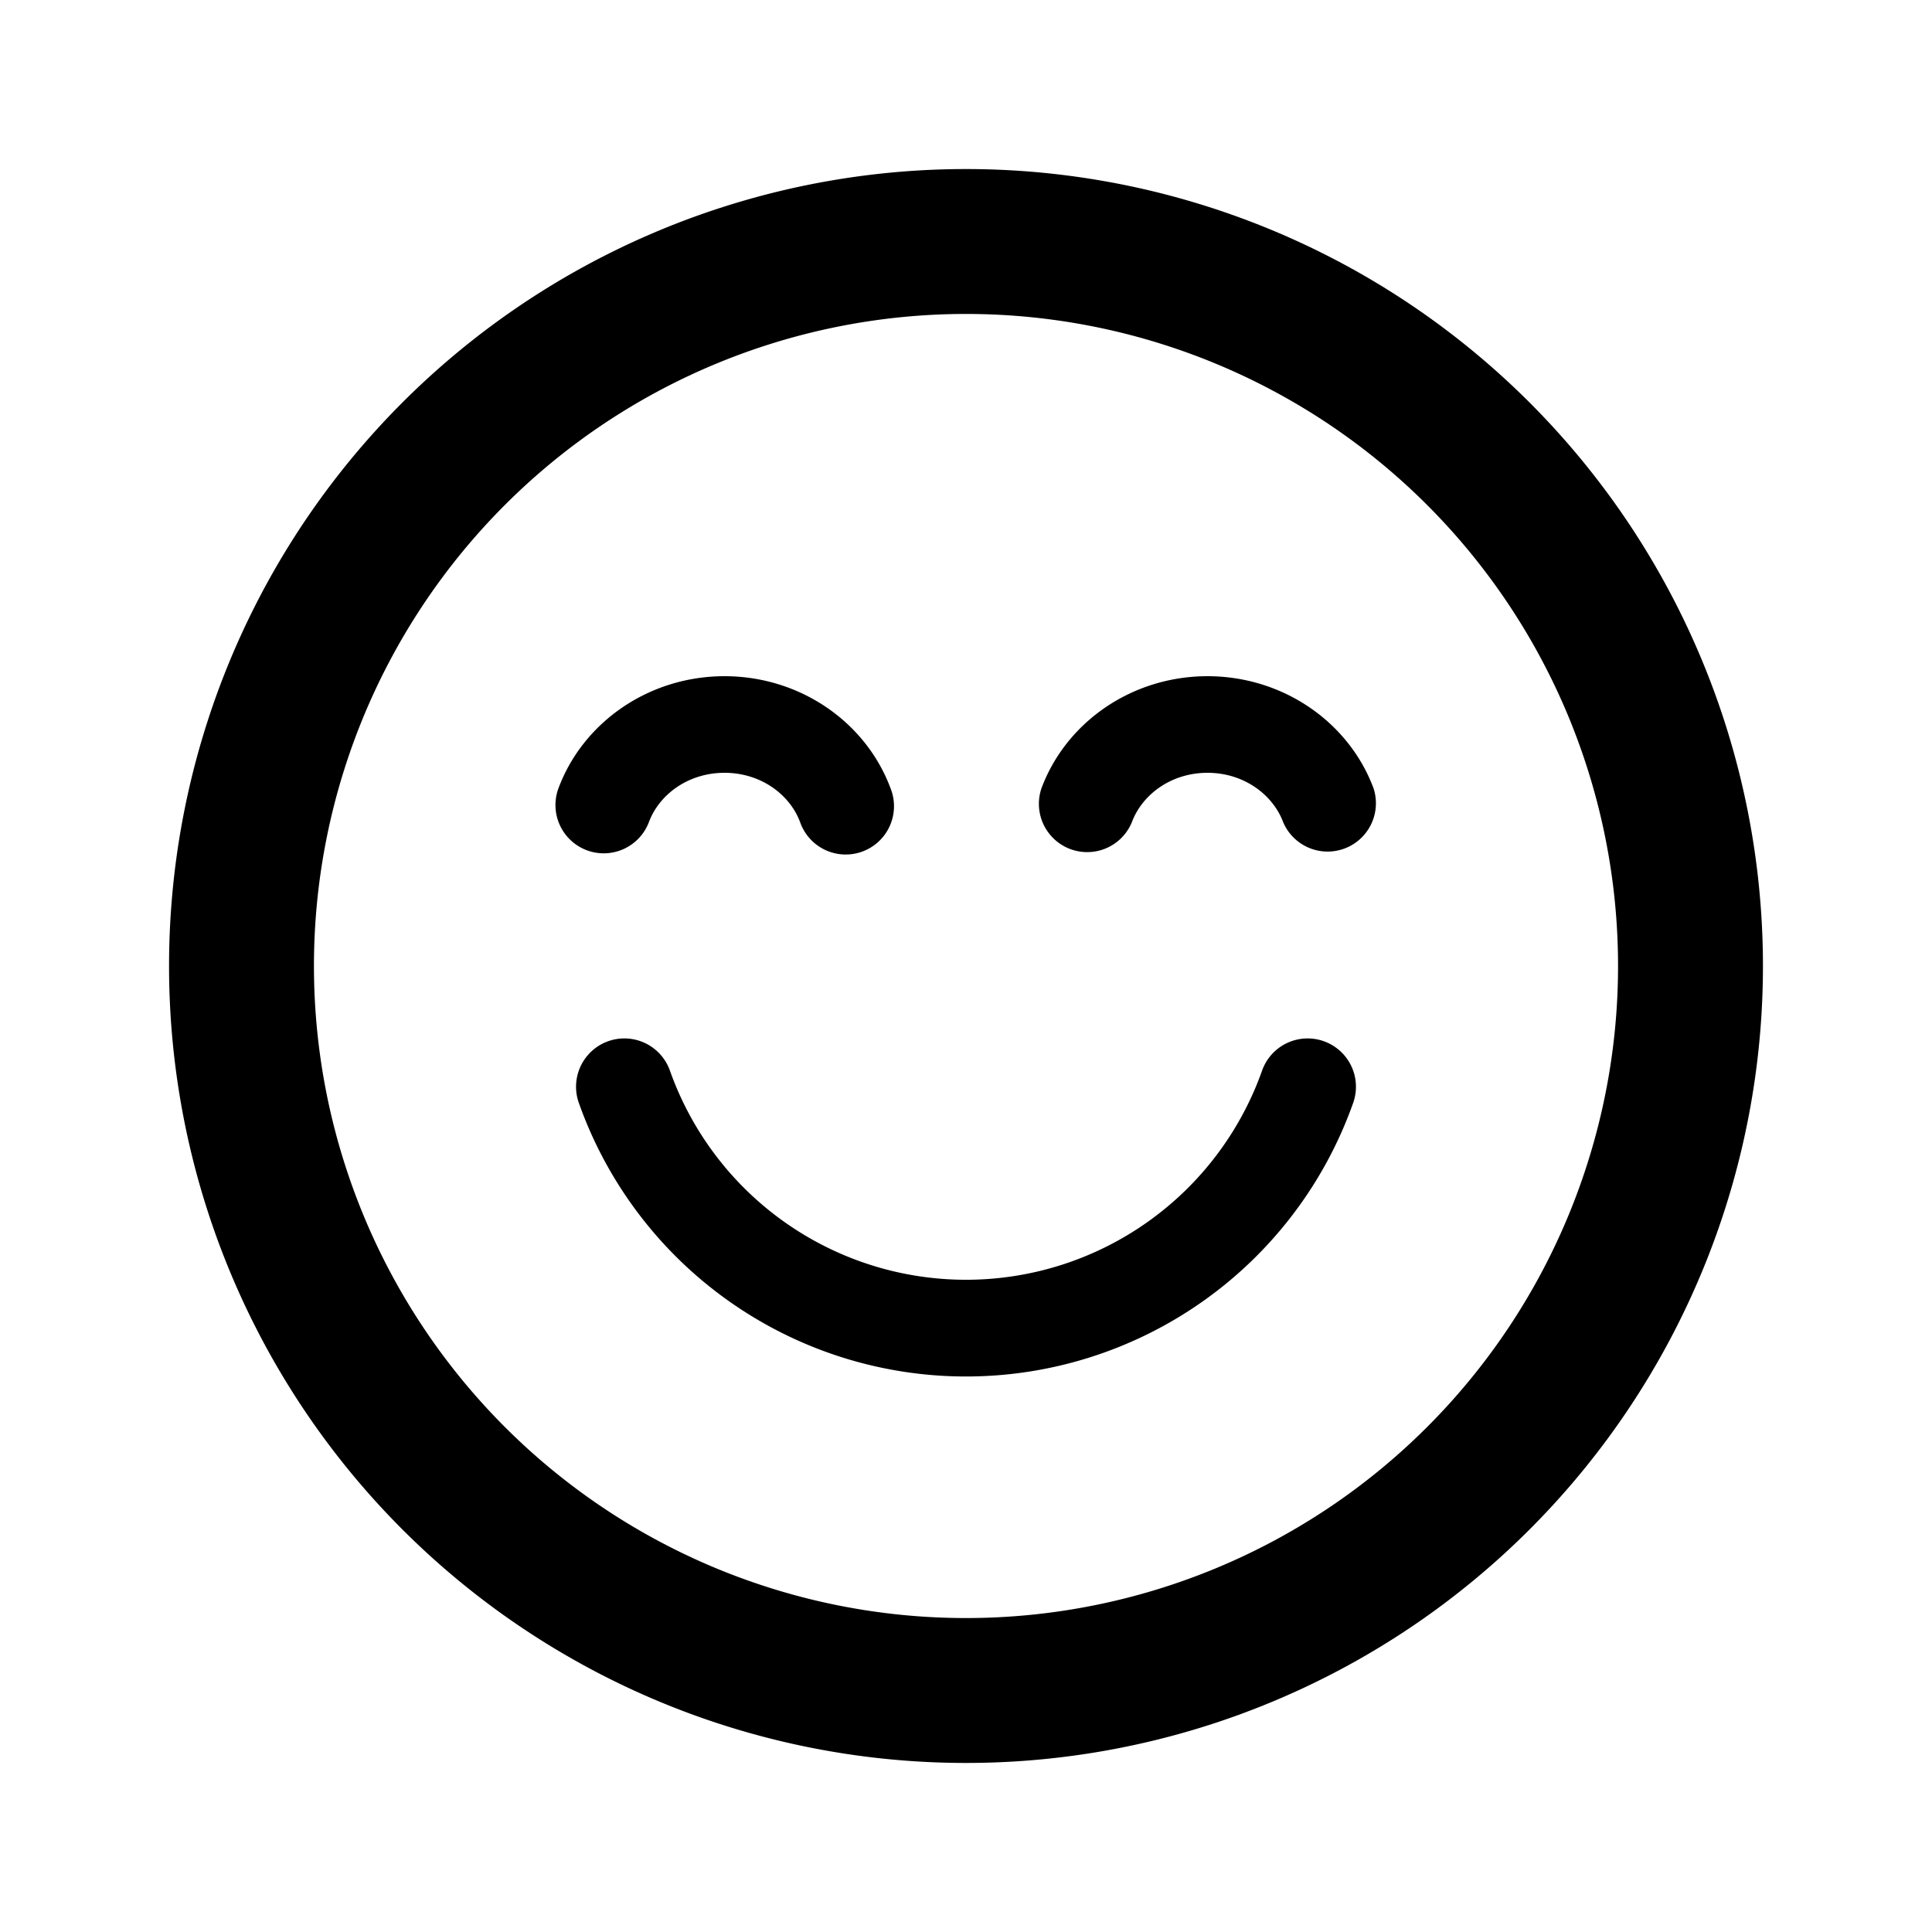 <svg xmlns="http://www.w3.org/2000/svg" viewBox="0 0 20 20">
  <path fill-rule="evenodd" d="M3.25 10a6.75 6.75 0 1 1 13.5 0 6.75 6.75 0 0 1-13.5 0ZM10 1.75a8.25 8.25 0 1 0 0 16.5 8.25 8.25 0 0 0 0-16.5Zm-3.065 9.333a.5.5 0 0 0-.943.334 4.252 4.252 0 0 0 8.016 0 .5.5 0 0 0-.943-.334 3.252 3.252 0 0 1-6.13 0Zm-.86-2.281a.5.5 0 0 0 .643-.293C6.824 8.226 7.123 8 7.5 8s.676.226.782.509a.5.5 0 1 0 .936-.351C8.96 7.47 8.278 7 7.5 7c-.777 0-1.46.47-1.718 1.158a.5.5 0 0 0 .293.644Zm5.643-.293a.5.5 0 0 1-.936-.351C11.04 7.47 11.722 7 12.5 7c.777 0 1.46.47 1.718 1.158a.5.5 0 0 1-.936.35C13.176 8.227 12.877 8 12.5 8s-.676.226-.782.509Z"/>
</svg>
